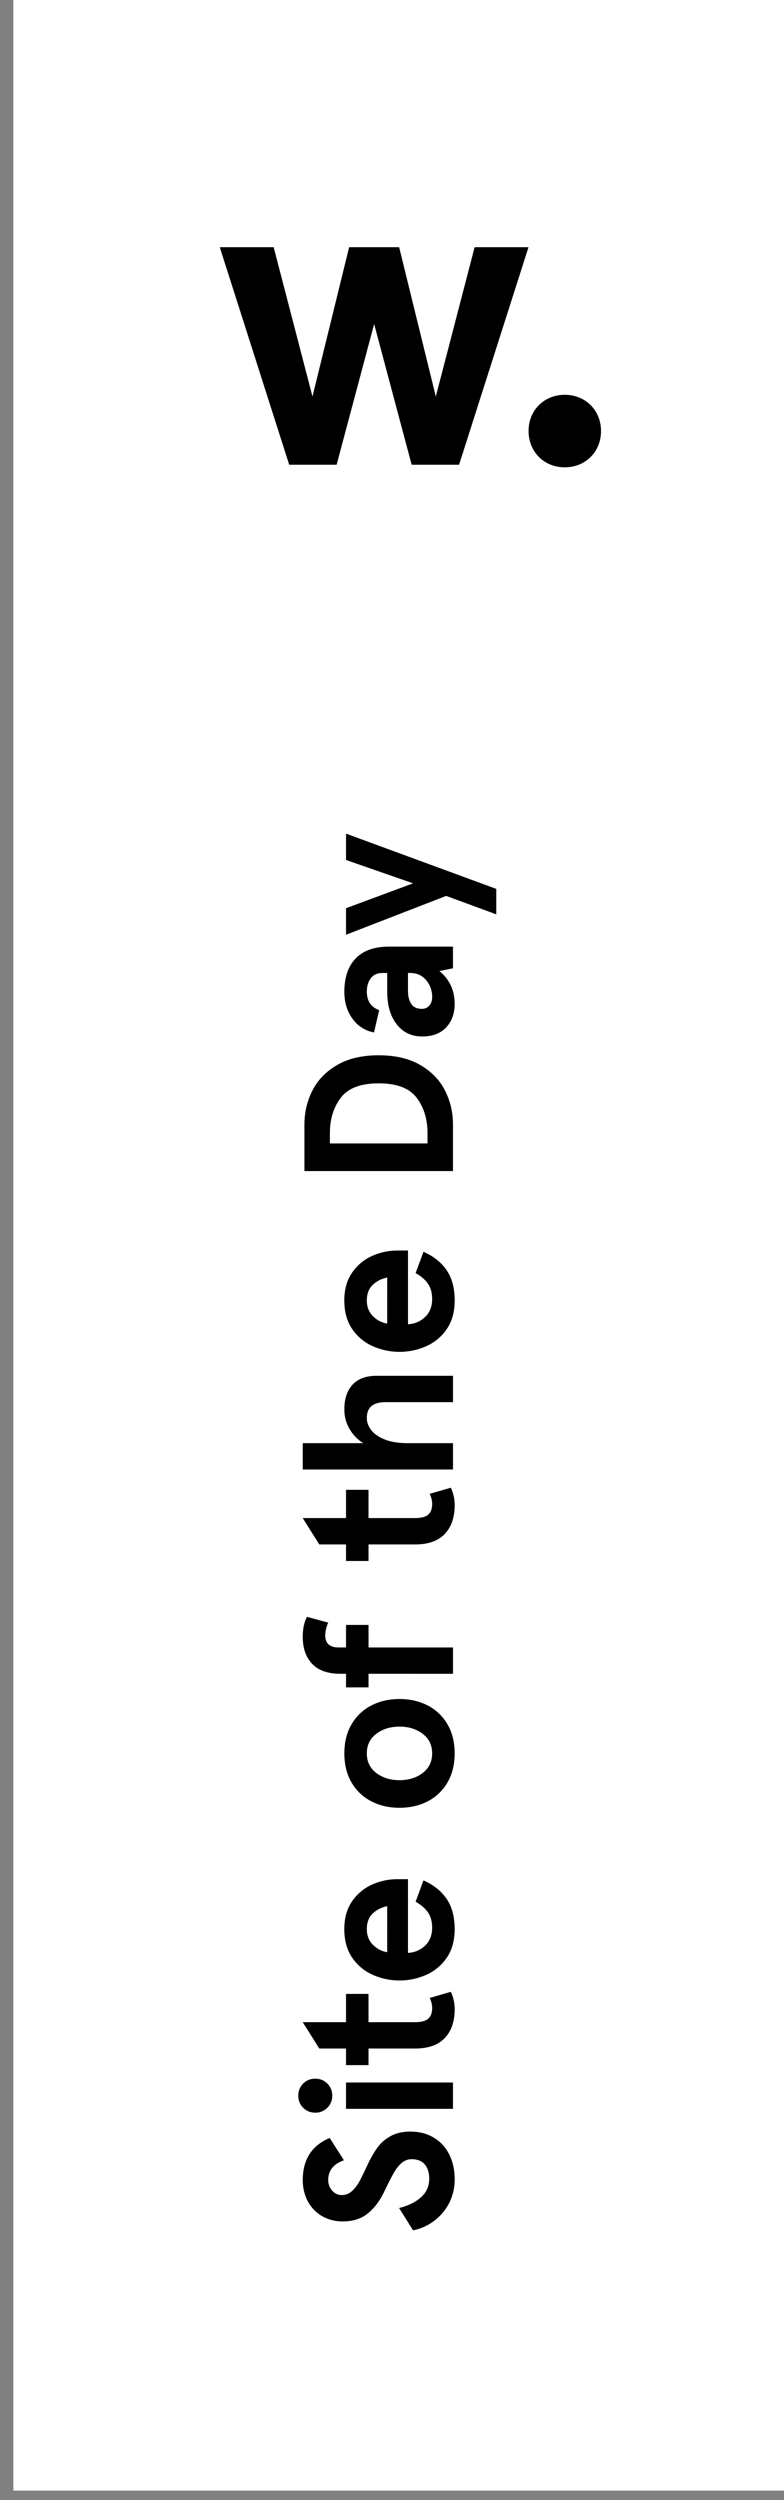<svg width="54" height="172" viewBox="0 0 54 172" fill="none" xmlns="http://www.w3.org/2000/svg">
<rect x="0" y="0" width="54" height="172" fill="#808080" stroke="none"/>
<path d="M0.92 0H54.002V171.354H0.92V0Z" fill="white"/>
<path d="M30.937 151.571C30.69 152.051 30.339 152.468 29.909 152.793C29.479 153.118 28.981 153.342 28.453 153.449L27.488 151.914C28.111 151.759 28.614 151.513 28.994 151.177C29.374 150.84 29.564 150.41 29.564 149.885C29.564 149.485 29.463 149.163 29.263 148.919C29.064 148.677 28.759 148.554 28.351 148.554C28.097 148.554 27.873 148.637 27.677 148.803C27.473 148.979 27.301 149.189 27.166 149.423C27.02 149.672 26.835 150.026 26.61 150.484L26.406 150.907C26.113 151.491 25.746 151.959 25.302 152.31C24.859 152.661 24.291 152.835 23.599 152.835C23.083 152.835 22.616 152.716 22.197 152.478C21.777 152.239 21.449 151.903 21.211 151.469C20.973 151.035 20.854 150.54 20.854 149.987C20.854 148.574 21.473 147.609 22.709 147.092L23.688 148.627C22.967 148.88 22.606 149.333 22.606 149.986C22.606 150.268 22.696 150.511 22.877 150.715C23.059 150.92 23.279 151.023 23.542 151.023C23.805 151.023 24.037 150.932 24.236 150.752C24.442 150.564 24.615 150.341 24.748 150.096C24.889 149.838 25.072 149.465 25.296 148.978C25.52 148.5 25.75 148.099 25.983 147.772C26.224 147.439 26.536 147.165 26.897 146.969C27.272 146.758 27.727 146.654 28.264 146.654C28.877 146.654 29.416 146.793 29.878 147.071C30.341 147.349 30.697 147.736 30.945 148.233C31.193 148.73 31.318 149.295 31.318 149.928C31.325 150.498 31.195 151.062 30.937 151.571ZM22.548 145.017C22.439 145.127 22.309 145.213 22.166 145.271C22.023 145.329 21.869 145.357 21.715 145.353C21.383 145.353 21.105 145.242 20.881 145.017C20.657 144.792 20.545 144.515 20.545 144.184C20.545 143.852 20.657 143.576 20.881 143.351C21.105 143.126 21.383 143.014 21.715 143.014C22.046 143.014 22.323 143.126 22.548 143.351C22.773 143.576 22.884 143.852 22.884 144.184C22.884 144.515 22.773 144.792 22.548 145.017ZM23.833 143.277H31.2V145.089H23.833V143.277ZM30.63 140.223C30.172 140.702 29.495 140.939 28.599 140.939H25.383V142.08H23.833V140.939H21.991L20.852 139.127H23.832V137.182H25.382V139.127H28.569C29.007 139.127 29.317 139.046 29.497 138.885C29.678 138.725 29.767 138.483 29.767 138.162C29.767 137.918 29.71 137.683 29.592 137.46L31.054 137.036C31.23 137.416 31.318 137.815 31.318 138.234C31.317 139.083 31.088 139.745 30.63 140.223ZM30.754 134.717C30.396 135.234 29.899 135.639 29.321 135.886C28.742 136.135 28.139 136.259 27.516 136.259C26.893 136.259 26.291 136.135 25.711 135.886C25.133 135.639 24.636 135.234 24.277 134.717C23.902 134.186 23.714 133.521 23.714 132.722C23.714 131.952 23.898 131.309 24.263 130.792C24.609 130.291 25.087 129.897 25.644 129.652C26.183 129.413 26.765 129.288 27.355 129.287H28.101V134.359C28.537 134.343 28.952 134.169 29.269 133.869C29.601 133.562 29.765 133.145 29.765 132.62C29.765 132.21 29.673 131.867 29.488 131.589C29.303 131.312 29.015 131.061 28.626 130.836L29.168 129.374C29.859 129.677 30.391 130.098 30.76 130.639C31.131 131.18 31.317 131.874 31.317 132.722C31.317 133.52 31.129 134.185 30.754 134.717ZM26.669 131.143C26.259 131.231 25.923 131.404 25.66 131.662C25.397 131.92 25.266 132.273 25.266 132.722C25.266 133.151 25.401 133.506 25.674 133.789C25.947 134.072 26.278 134.247 26.668 134.315L26.669 131.143ZM30.819 122.637C30.489 123.202 30.036 123.633 29.46 123.931C28.886 124.228 28.239 124.376 27.517 124.376C26.796 124.376 26.148 124.228 25.574 123.931C24.998 123.633 24.545 123.202 24.214 122.637C23.883 122.072 23.718 121.405 23.718 120.635C23.718 119.864 23.883 119.197 24.214 118.632C24.533 118.079 25.005 117.63 25.574 117.339C26.148 117.041 26.797 116.893 27.517 116.893C28.24 116.893 28.886 117.041 29.46 117.339C30.029 117.629 30.501 118.079 30.819 118.632C31.151 119.196 31.316 119.864 31.316 120.635C31.317 121.404 31.151 122.071 30.819 122.637ZM29.116 119.29C28.683 118.959 28.149 118.793 27.516 118.793C26.883 118.793 26.349 118.959 25.914 119.29C25.481 119.62 25.265 120.068 25.265 120.635C25.265 121.199 25.482 121.648 25.914 121.979C26.349 122.311 26.883 122.477 27.516 122.477C28.149 122.477 28.683 122.311 29.116 121.979C29.551 121.648 29.766 121.2 29.766 120.635C29.767 120.068 29.551 119.62 29.116 119.29ZM25.383 115.157V116.093H23.833V115.157H23.452C22.586 115.157 21.936 114.93 21.502 114.477C21.069 114.024 20.853 113.403 20.853 112.614C20.853 112.058 20.949 111.6 21.144 111.24L22.607 111.636C22.48 111.912 22.41 112.21 22.402 112.512C22.402 113.068 22.709 113.346 23.322 113.346H23.834V111.796H25.384V113.346H31.201V115.158L25.383 115.157ZM30.63 105.541C30.172 106.02 29.495 106.258 28.599 106.258H25.383V107.397H23.833V106.258H21.991L20.852 104.445H23.832V102.501H25.382V104.445H28.569C29.007 104.445 29.317 104.364 29.497 104.204C29.678 104.044 29.767 103.802 29.767 103.48C29.767 103.236 29.71 103.002 29.592 102.778L31.054 102.354C31.23 102.734 31.318 103.134 31.318 103.553C31.317 104.401 31.088 105.063 30.63 105.541ZM20.852 101.102V99.29H25.018C24.629 99.047 24.306 98.713 24.076 98.317C23.834 97.902 23.71 97.43 23.718 96.95C23.718 96.239 23.906 95.679 24.28 95.269C24.656 94.86 25.21 94.655 25.94 94.655H31.202V96.468H26.581C26.132 96.468 25.802 96.558 25.587 96.738C25.372 96.919 25.266 97.193 25.266 97.564C25.266 97.856 25.369 98.134 25.574 98.397C25.778 98.66 26.09 98.875 26.51 99.041C26.928 99.207 27.455 99.29 28.088 99.29H31.201V101.102H20.852ZM30.754 91.467C30.396 91.984 29.899 92.389 29.321 92.636C28.751 92.882 28.137 93.01 27.516 93.01C26.895 93.01 26.281 92.882 25.711 92.636C25.133 92.389 24.636 91.984 24.278 91.467C23.903 90.935 23.715 90.27 23.715 89.472C23.715 88.701 23.899 88.059 24.264 87.542C24.61 87.041 25.088 86.646 25.645 86.401C26.184 86.162 26.767 86.037 27.356 86.036H28.102V91.108C28.548 91.088 28.94 90.925 29.27 90.618C29.602 90.311 29.766 89.894 29.766 89.369C29.766 88.96 29.674 88.616 29.489 88.339C29.304 88.061 29.016 87.81 28.627 87.586L29.169 86.124C29.86 86.426 30.392 86.848 30.761 87.389C31.132 87.93 31.318 88.623 31.318 89.472C31.317 90.269 31.129 90.935 30.754 91.467ZM26.669 87.893C26.259 87.981 25.923 88.154 25.66 88.412C25.397 88.671 25.266 89.023 25.266 89.473C25.266 89.901 25.401 90.257 25.674 90.539C25.947 90.821 26.278 90.997 26.668 91.065L26.669 87.893ZM20.968 80.57V77.368C20.968 76.521 21.155 75.737 21.525 75.015C21.894 74.294 22.463 73.712 23.228 73.269C23.992 72.825 24.945 72.604 26.085 72.604C27.224 72.604 28.177 72.825 28.942 73.269C29.706 73.712 30.274 74.294 30.643 75.015C31.014 75.737 31.2 76.521 31.2 77.368V80.57H20.968ZM29.446 77.969C29.446 76.994 29.195 76.178 28.693 75.521C28.192 74.863 27.321 74.534 26.085 74.534C24.847 74.534 23.978 74.863 23.476 75.521C22.974 76.178 22.722 76.995 22.722 77.969V78.67H29.447L29.446 77.969ZM30.733 70.683C30.343 71.102 29.793 71.311 29.082 71.311C28.351 71.311 27.767 71.034 27.328 70.478C26.889 69.922 26.67 69.172 26.67 68.227V66.941H26.349C25.989 66.941 25.718 67.063 25.537 67.306C25.356 67.549 25.266 67.857 25.266 68.227C25.266 68.86 25.548 69.286 26.115 69.498L25.763 71.033C25.164 70.925 24.631 70.587 24.279 70.09C23.905 69.578 23.717 68.957 23.717 68.227C23.717 67.243 23.978 66.481 24.499 65.939C25.02 65.4 25.788 65.127 26.801 65.127H31.2V66.62L30.264 66.809C30.966 67.382 31.316 68.139 31.316 69.074C31.317 69.727 31.122 70.264 30.733 70.683ZM29.351 67.437C29.074 67.105 28.706 66.94 28.247 66.94H28.101V68.153C28.101 68.553 28.179 68.862 28.334 69.082C28.49 69.301 28.729 69.41 29.051 69.41C29.149 69.414 29.247 69.395 29.336 69.356C29.426 69.317 29.506 69.258 29.57 69.183C29.702 69.032 29.767 68.835 29.767 68.591C29.773 68.169 29.625 67.759 29.351 67.437ZM30.733 61.638L23.833 64.311V62.485L28.452 60.774L23.833 59.167V57.354L34.182 61.155V62.908L30.733 61.638ZM36.402 17.006L31.62 31.974H28.354L25.77 22.293L23.186 31.974H19.919L15.136 17.006H18.849L21.523 27.28L24.048 17.006H27.492L30.017 27.28L32.691 17.006H36.402ZM38.9 27.162C40.327 27.162 41.397 28.231 41.397 29.657C41.397 31.082 40.327 32.152 38.9 32.152C37.474 32.152 36.406 31.082 36.406 29.657C36.405 28.231 37.474 27.162 38.9 27.162Z" fill="black"/>
</svg>
